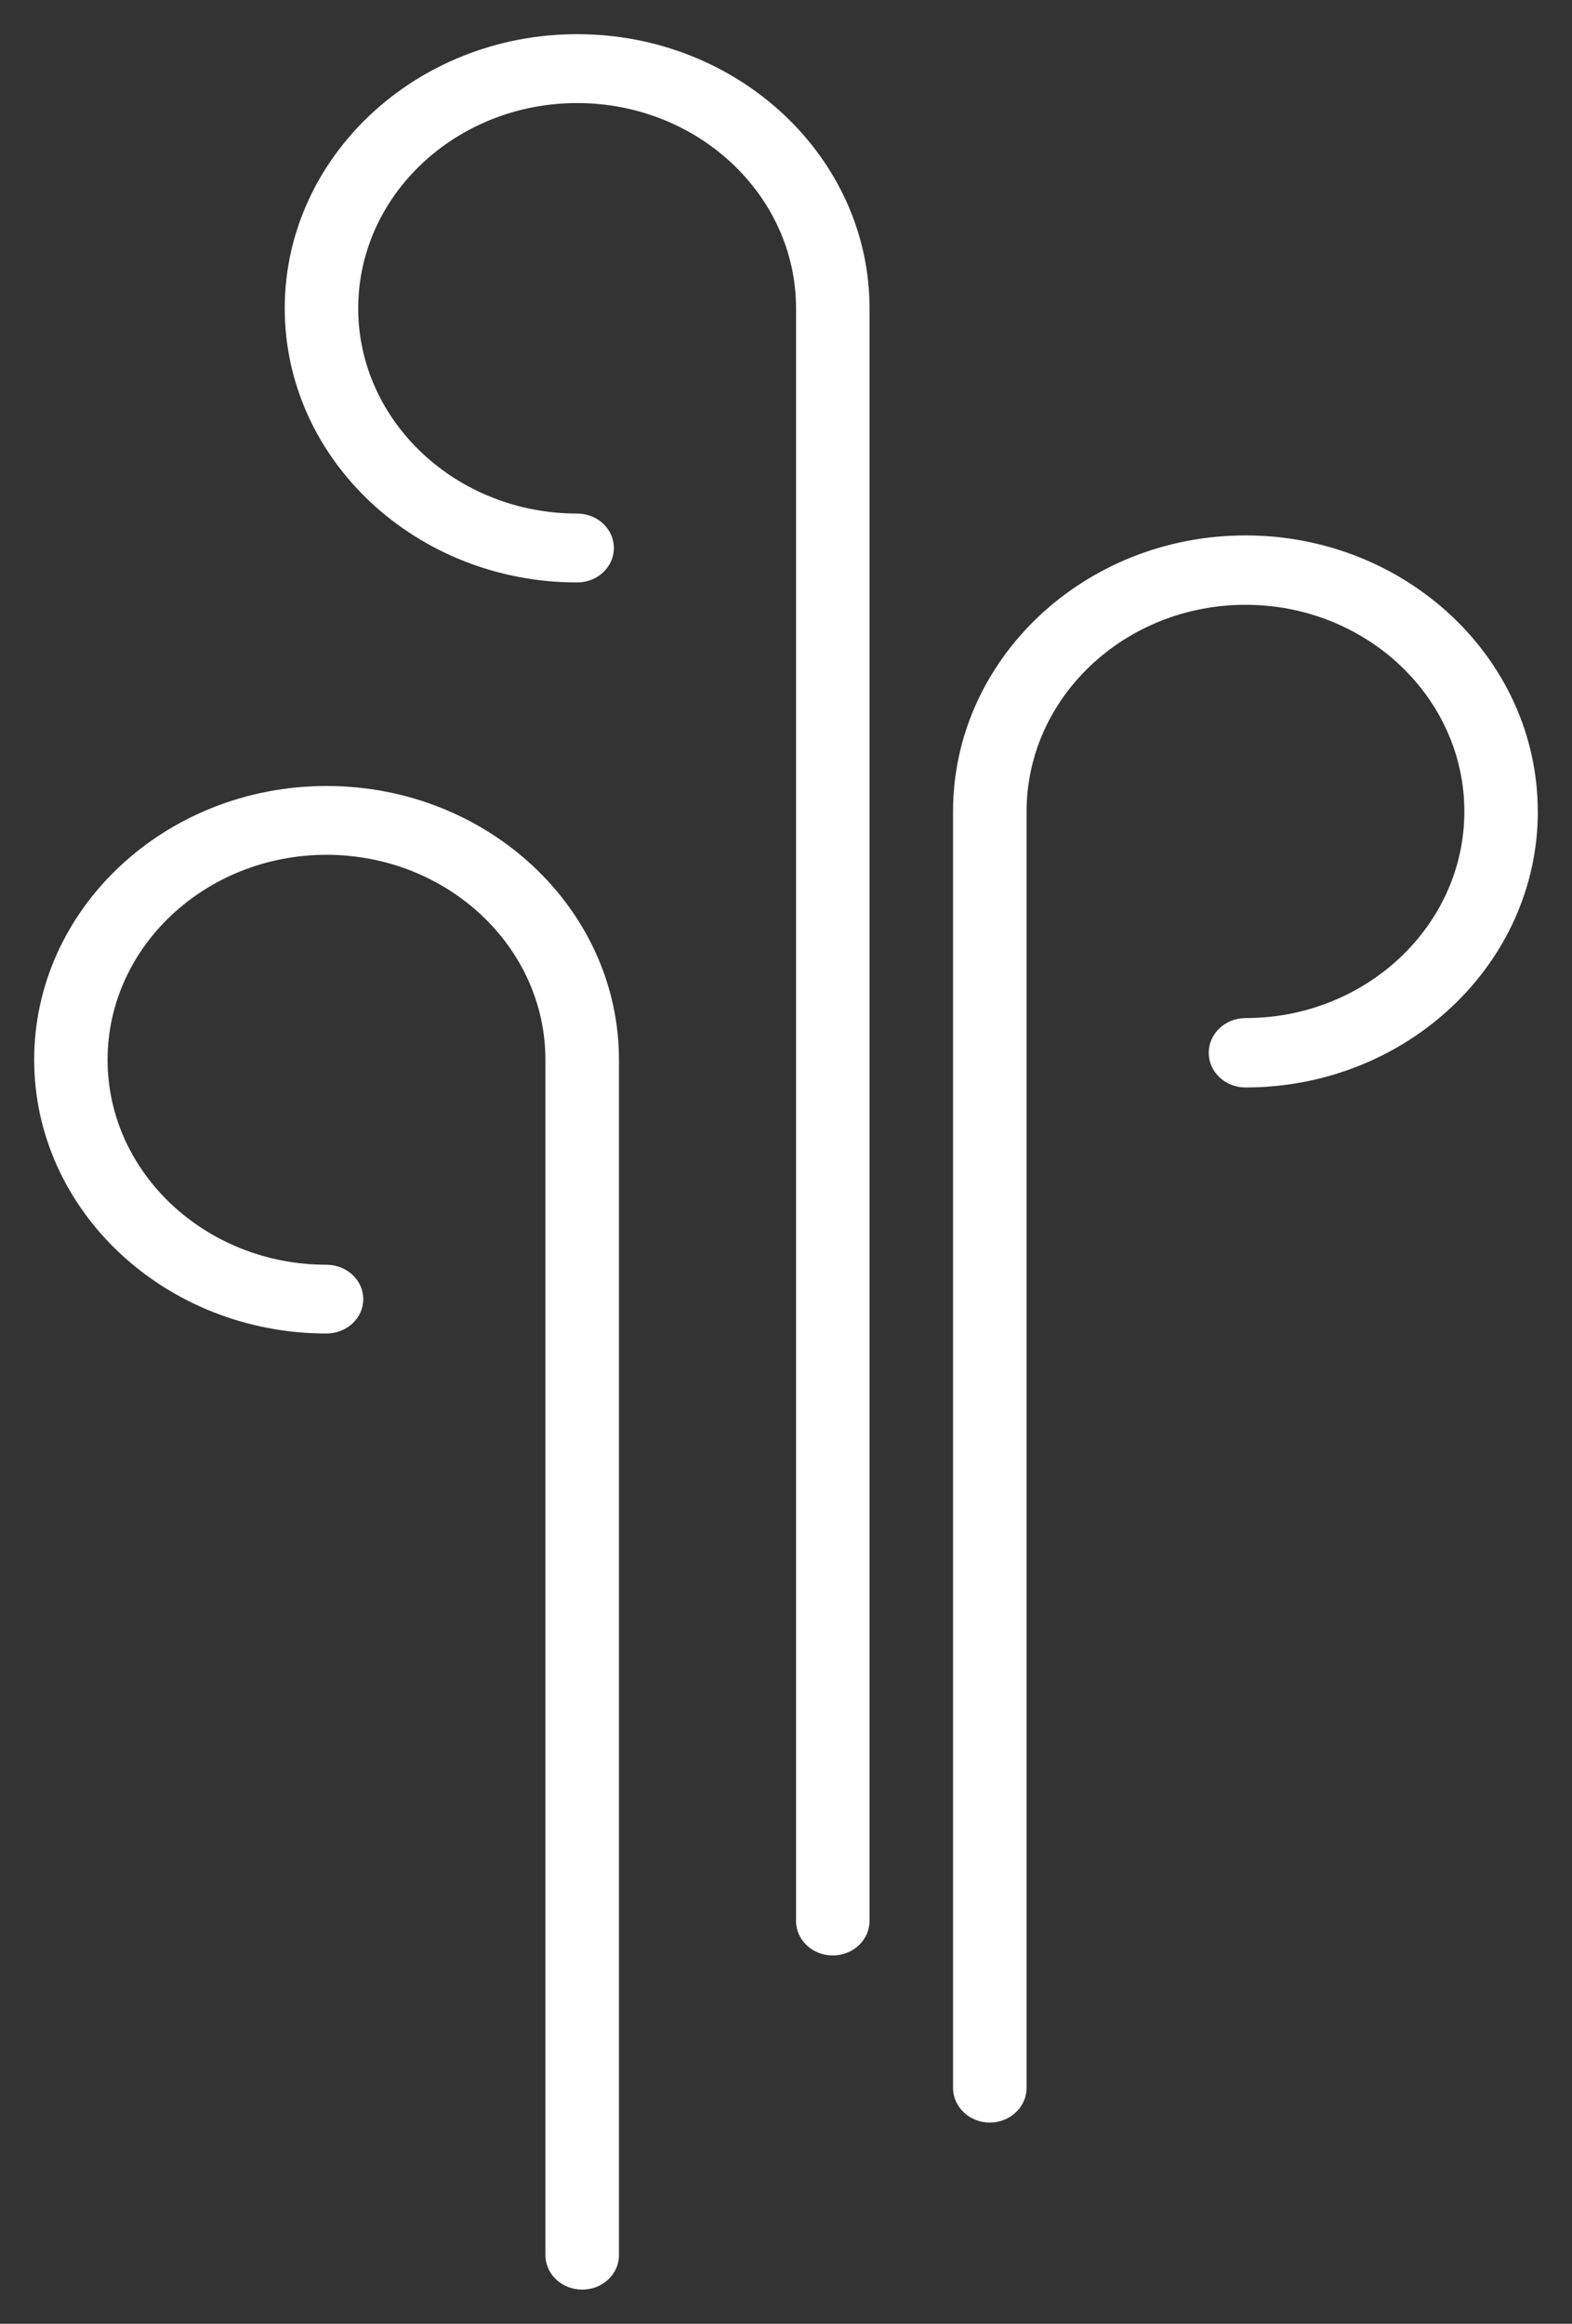 <svg xmlns="http://www.w3.org/2000/svg" viewBox="0 0 23 34">
  <rect x="0" y="0" width="23" height="34" fill="#333333" stroke="none"/>
  <g fill="#FFF" fill-rule="nonzero">
    <path d="M9.056 15.506v17.491c0 .278-.241.503-.538.503-.297 0-.538-.226-.538-.503V15.506c0-1.654-1.437-2.999-3.203-2.999-1.766 0-3.203 1.346-3.203 2.999 0 1.653 1.437 2.999 3.203 2.999.297 0 .538.226.538.503 0 .278-.241.503-.538.503C2.419 19.511.5 17.714.5 15.506c0-2.209 1.919-4.006 4.278-4.006s4.278 1.797 4.278 4.006zM22.5 11.873c0 2.227-1.919 4.038-4.277 4.038-.297 0-.538-.227-.538-.507 0-.28.241-.508.538-.508 1.766 0 3.202-1.356 3.202-3.023 0-1.667-1.436-3.024-3.202-3.024-1.766 0-3.203 1.357-3.203 3.024V30.548c0 .28-.241.508-.538.508-.297 0-.538-.227-.538-.508V11.873c0-2.227 1.919-4.039 4.278-4.039 2.358 0 4.277 1.812 4.277 4.039z"/>
    <path d="M12.722 4.511V28.107c0 .278-.241.504-.538.504-.297 0-.537-.226-.537-.504V4.511c0-1.656-1.437-3.003-3.203-3.003-1.766 0-3.203 1.347-3.203 3.003 0 1.655 1.437 3.003 3.203 3.003.297 0 .538.226.538.504 0 .278-.241.504-.538.504-2.359 0-4.278-1.799-4.278-4.011C4.167 2.3 6.086.5 8.444.5c2.359 0 4.278 1.8 4.278 4.011z"/>
  </g>
</svg>